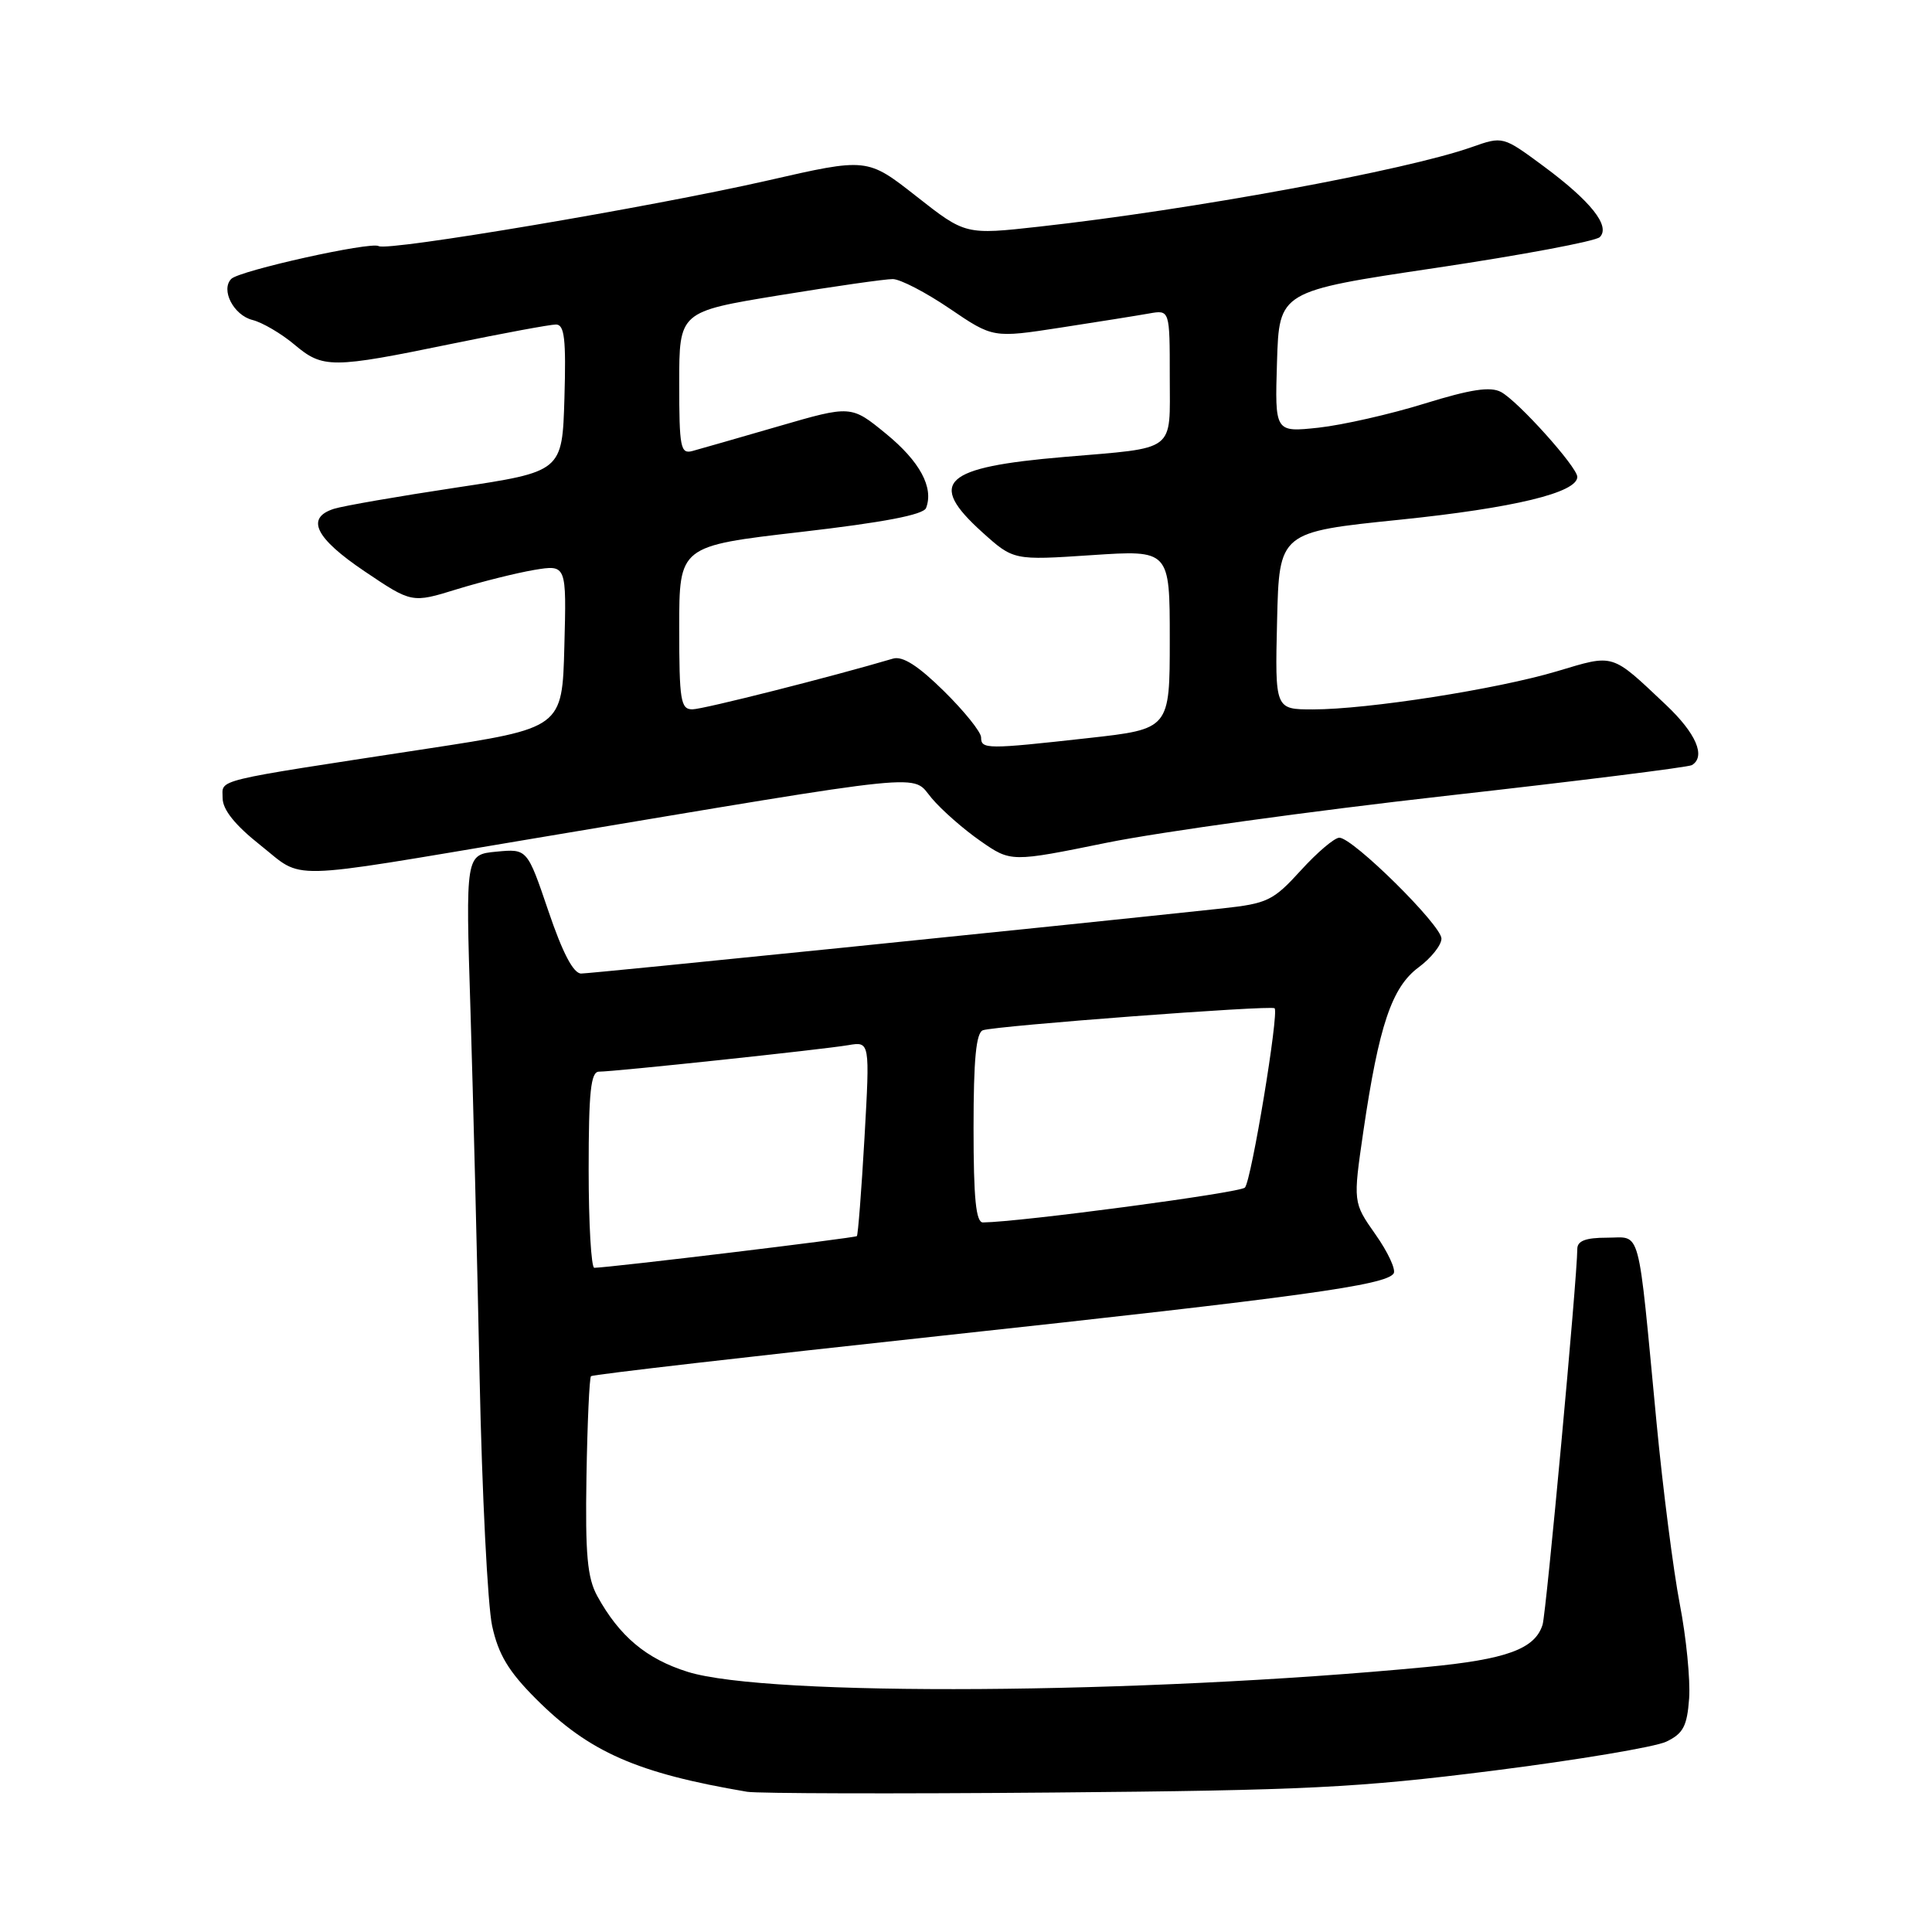 <?xml version="1.0" encoding="UTF-8" standalone="no"?>
<!DOCTYPE svg PUBLIC "-//W3C//DTD SVG 1.1//EN" "http://www.w3.org/Graphics/SVG/1.1/DTD/svg11.dtd" >
<svg xmlns="http://www.w3.org/2000/svg" xmlns:xlink="http://www.w3.org/1999/xlink" version="1.1" viewBox="0 0 256 256">
 <g >
 <path fill="currentColor"
d=" M 197.79 234.63 C 208.95 233.22 219.30 231.49 220.79 230.78 C 223.04 229.70 223.55 228.73 223.82 225.04 C 223.99 222.60 223.44 216.97 222.58 212.55 C 221.73 208.12 220.34 197.30 219.50 188.50 C 216.96 161.88 217.53 164.00 212.94 164.00 C 210.10 164.00 209.00 164.42 209.00 165.50 C 209.00 169.21 204.89 213.69 204.40 215.28 C 203.40 218.50 199.63 219.88 189.00 220.89 C 151.09 224.51 101.67 224.83 91.13 221.53 C 85.65 219.82 82.08 216.82 79.15 211.50 C 77.82 209.08 77.54 206.00 77.71 195.62 C 77.83 188.53 78.10 182.56 78.31 182.35 C 78.52 182.14 99.35 179.74 124.60 177.01 C 172.50 171.83 183.70 170.29 184.67 168.73 C 184.98 168.22 183.90 165.89 182.26 163.57 C 179.28 159.33 179.28 159.33 180.65 149.92 C 182.71 135.89 184.42 130.81 187.97 128.18 C 189.63 126.95 191.00 125.23 191.00 124.37 C 191.00 122.60 179.26 111.00 177.47 111.00 C 176.83 111.00 174.53 112.95 172.36 115.34 C 168.71 119.35 167.94 119.72 161.96 120.37 C 139.78 122.75 78.28 129.00 77.01 129.00 C 75.98 129.00 74.55 126.28 72.67 120.73 C 69.86 112.46 69.86 112.46 65.77 112.85 C 61.69 113.24 61.69 113.24 62.34 133.87 C 62.69 145.22 63.24 167.10 63.55 182.50 C 63.87 197.90 64.62 212.72 65.21 215.44 C 66.04 219.24 67.39 221.48 71.02 225.11 C 78.06 232.16 84.40 234.95 99.00 237.42 C 100.38 237.65 118.60 237.70 139.50 237.52 C 173.06 237.23 179.87 236.89 197.79 234.63 Z  M 70.50 111.14 C 124.26 102.14 120.71 102.50 123.45 105.76 C 124.79 107.35 127.70 109.90 129.92 111.44 C 133.96 114.25 133.96 114.25 146.73 111.65 C 153.75 110.23 173.87 107.45 191.44 105.47 C 209.00 103.50 223.74 101.66 224.19 101.38 C 226.06 100.23 224.74 97.17 220.75 93.40 C 213.43 86.49 213.96 86.66 206.33 88.94 C 198.38 91.32 181.23 94.00 173.97 94.00 C 168.94 94.00 168.94 94.00 169.22 82.25 C 169.50 70.50 169.50 70.50 185.53 68.86 C 200.59 67.31 209.00 65.28 209.00 63.19 C 209.00 61.89 201.15 53.15 198.89 51.94 C 197.48 51.19 194.89 51.58 188.75 53.48 C 184.21 54.89 177.89 56.32 174.71 56.67 C 168.92 57.29 168.92 57.29 169.21 47.94 C 169.50 38.59 169.50 38.59 190.24 35.50 C 201.65 33.80 211.44 31.96 211.98 31.42 C 213.43 29.97 210.80 26.66 204.50 22.00 C 199.14 18.04 199.14 18.04 195.02 19.49 C 186.31 22.57 157.84 27.80 137.71 30.03 C 127.92 31.12 127.92 31.12 121.42 26.01 C 114.91 20.90 114.91 20.90 101.71 23.92 C 86.44 27.40 51.34 33.33 50.18 32.61 C 49.16 31.98 31.76 35.85 30.65 36.95 C 29.21 38.39 30.95 41.77 33.46 42.40 C 34.77 42.73 37.26 44.19 39.00 45.65 C 42.79 48.84 43.92 48.84 59.89 45.55 C 66.70 44.15 72.90 43.00 73.67 43.00 C 74.80 43.00 75.02 44.93 74.79 52.75 C 74.50 62.49 74.50 62.49 60.50 64.60 C 52.80 65.76 45.49 67.03 44.25 67.42 C 40.46 68.63 41.77 71.30 48.32 75.71 C 54.57 79.92 54.57 79.92 60.53 78.08 C 63.82 77.07 68.43 75.92 70.78 75.52 C 75.07 74.81 75.07 74.81 74.78 85.64 C 74.50 96.47 74.50 96.47 56.50 99.22 C 27.68 103.63 29.50 103.19 29.50 105.76 C 29.50 107.28 31.14 109.33 34.50 111.99 C 40.37 116.65 37.20 116.72 70.50 111.14 Z  M 78.00 155.00 C 78.00 144.65 78.28 142.00 79.37 142.00 C 81.43 142.00 109.07 139.06 112.39 138.49 C 115.27 138.00 115.27 138.00 114.55 150.75 C 114.15 157.76 113.69 163.63 113.54 163.79 C 113.29 164.04 80.90 167.95 78.75 167.99 C 78.34 167.99 78.00 162.15 78.00 155.00 Z  M 129.00 149.47 C 129.00 140.34 129.34 136.82 130.25 136.51 C 132.00 135.92 168.41 133.17 168.89 133.60 C 169.50 134.15 165.82 156.40 164.96 157.36 C 164.34 158.05 135.24 161.92 130.25 161.98 C 129.32 162.00 129.00 158.84 129.00 149.47 Z  M 130.00 97.71 C 130.00 97.00 127.78 94.24 125.08 91.58 C 121.66 88.21 119.59 86.89 118.33 87.27 C 110.26 89.66 93.16 93.99 91.75 93.99 C 90.19 94.00 90.00 92.82 90.00 83.17 C 90.00 72.35 90.00 72.35 106.10 70.49 C 117.09 69.22 122.37 68.21 122.71 67.31 C 123.75 64.60 121.89 61.15 117.41 57.48 C 112.78 53.69 112.78 53.69 103.14 56.49 C 97.84 58.03 92.71 59.50 91.75 59.76 C 90.17 60.19 90.00 59.30 90.00 50.77 C 90.00 41.30 90.00 41.30 103.25 39.13 C 110.54 37.94 117.31 36.97 118.30 36.98 C 119.30 36.99 122.69 38.75 125.85 40.90 C 131.58 44.79 131.58 44.79 140.54 43.41 C 145.47 42.65 150.74 41.81 152.25 41.54 C 155.00 41.05 155.00 41.05 155.00 49.91 C 155.00 60.05 156.03 59.27 141.00 60.55 C 124.94 61.91 122.80 63.88 130.14 70.51 C 134.29 74.25 134.29 74.25 144.64 73.56 C 155.00 72.87 155.00 72.87 155.00 84.73 C 155.00 96.60 155.00 96.60 144.20 97.80 C 130.73 99.30 130.00 99.29 130.00 97.71 Z "/>
</g>
</svg>